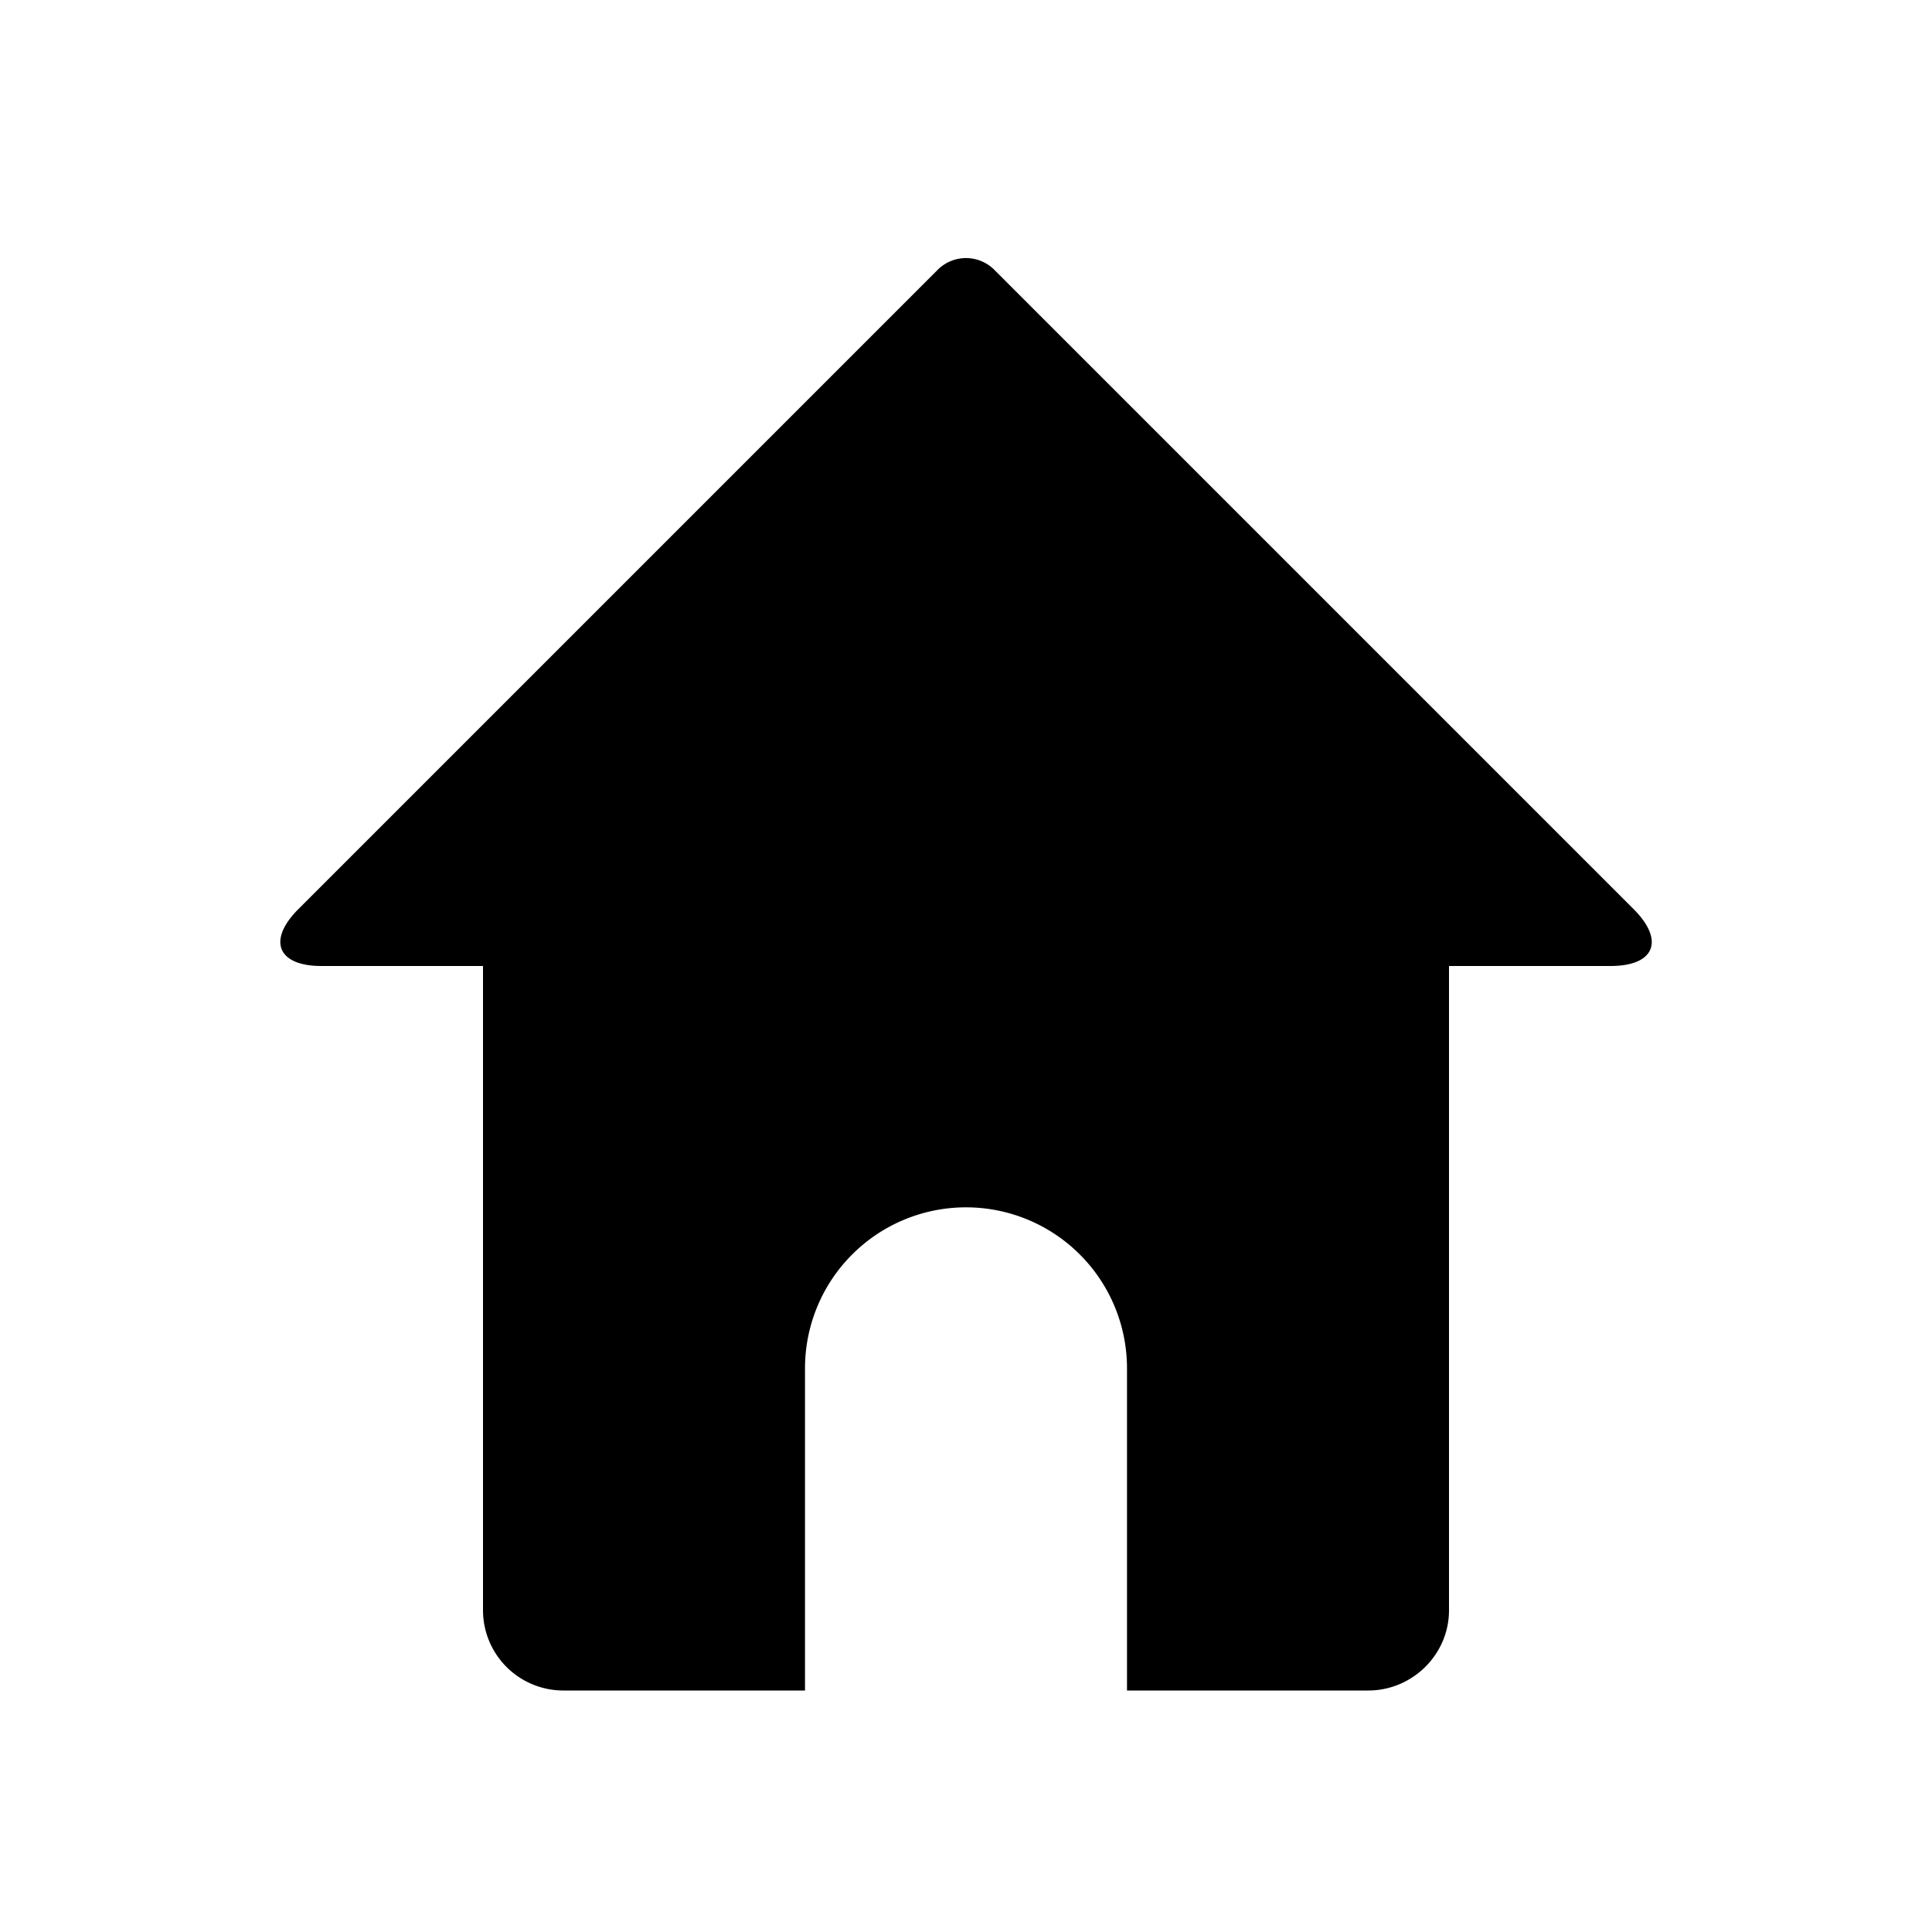 <svg width="24" height="24" viewBox="0 0 24 24"><path d="M18 12v8.004c0 .55-.456.996-1.002.996H7.002A.998.998 0 0 1 6 20.004V12H3.993c-.548 0-.673-.32-.287-.706l7.941-7.941a.497.497 0 0 1 .706 0l7.94 7.94c.39.39.262.707-.286.707H18zm-8 4.998V21h4v-4.002a2 2 0 0 0-4 0z" fill="currentColor" fill-rule="evenodd"/></svg>